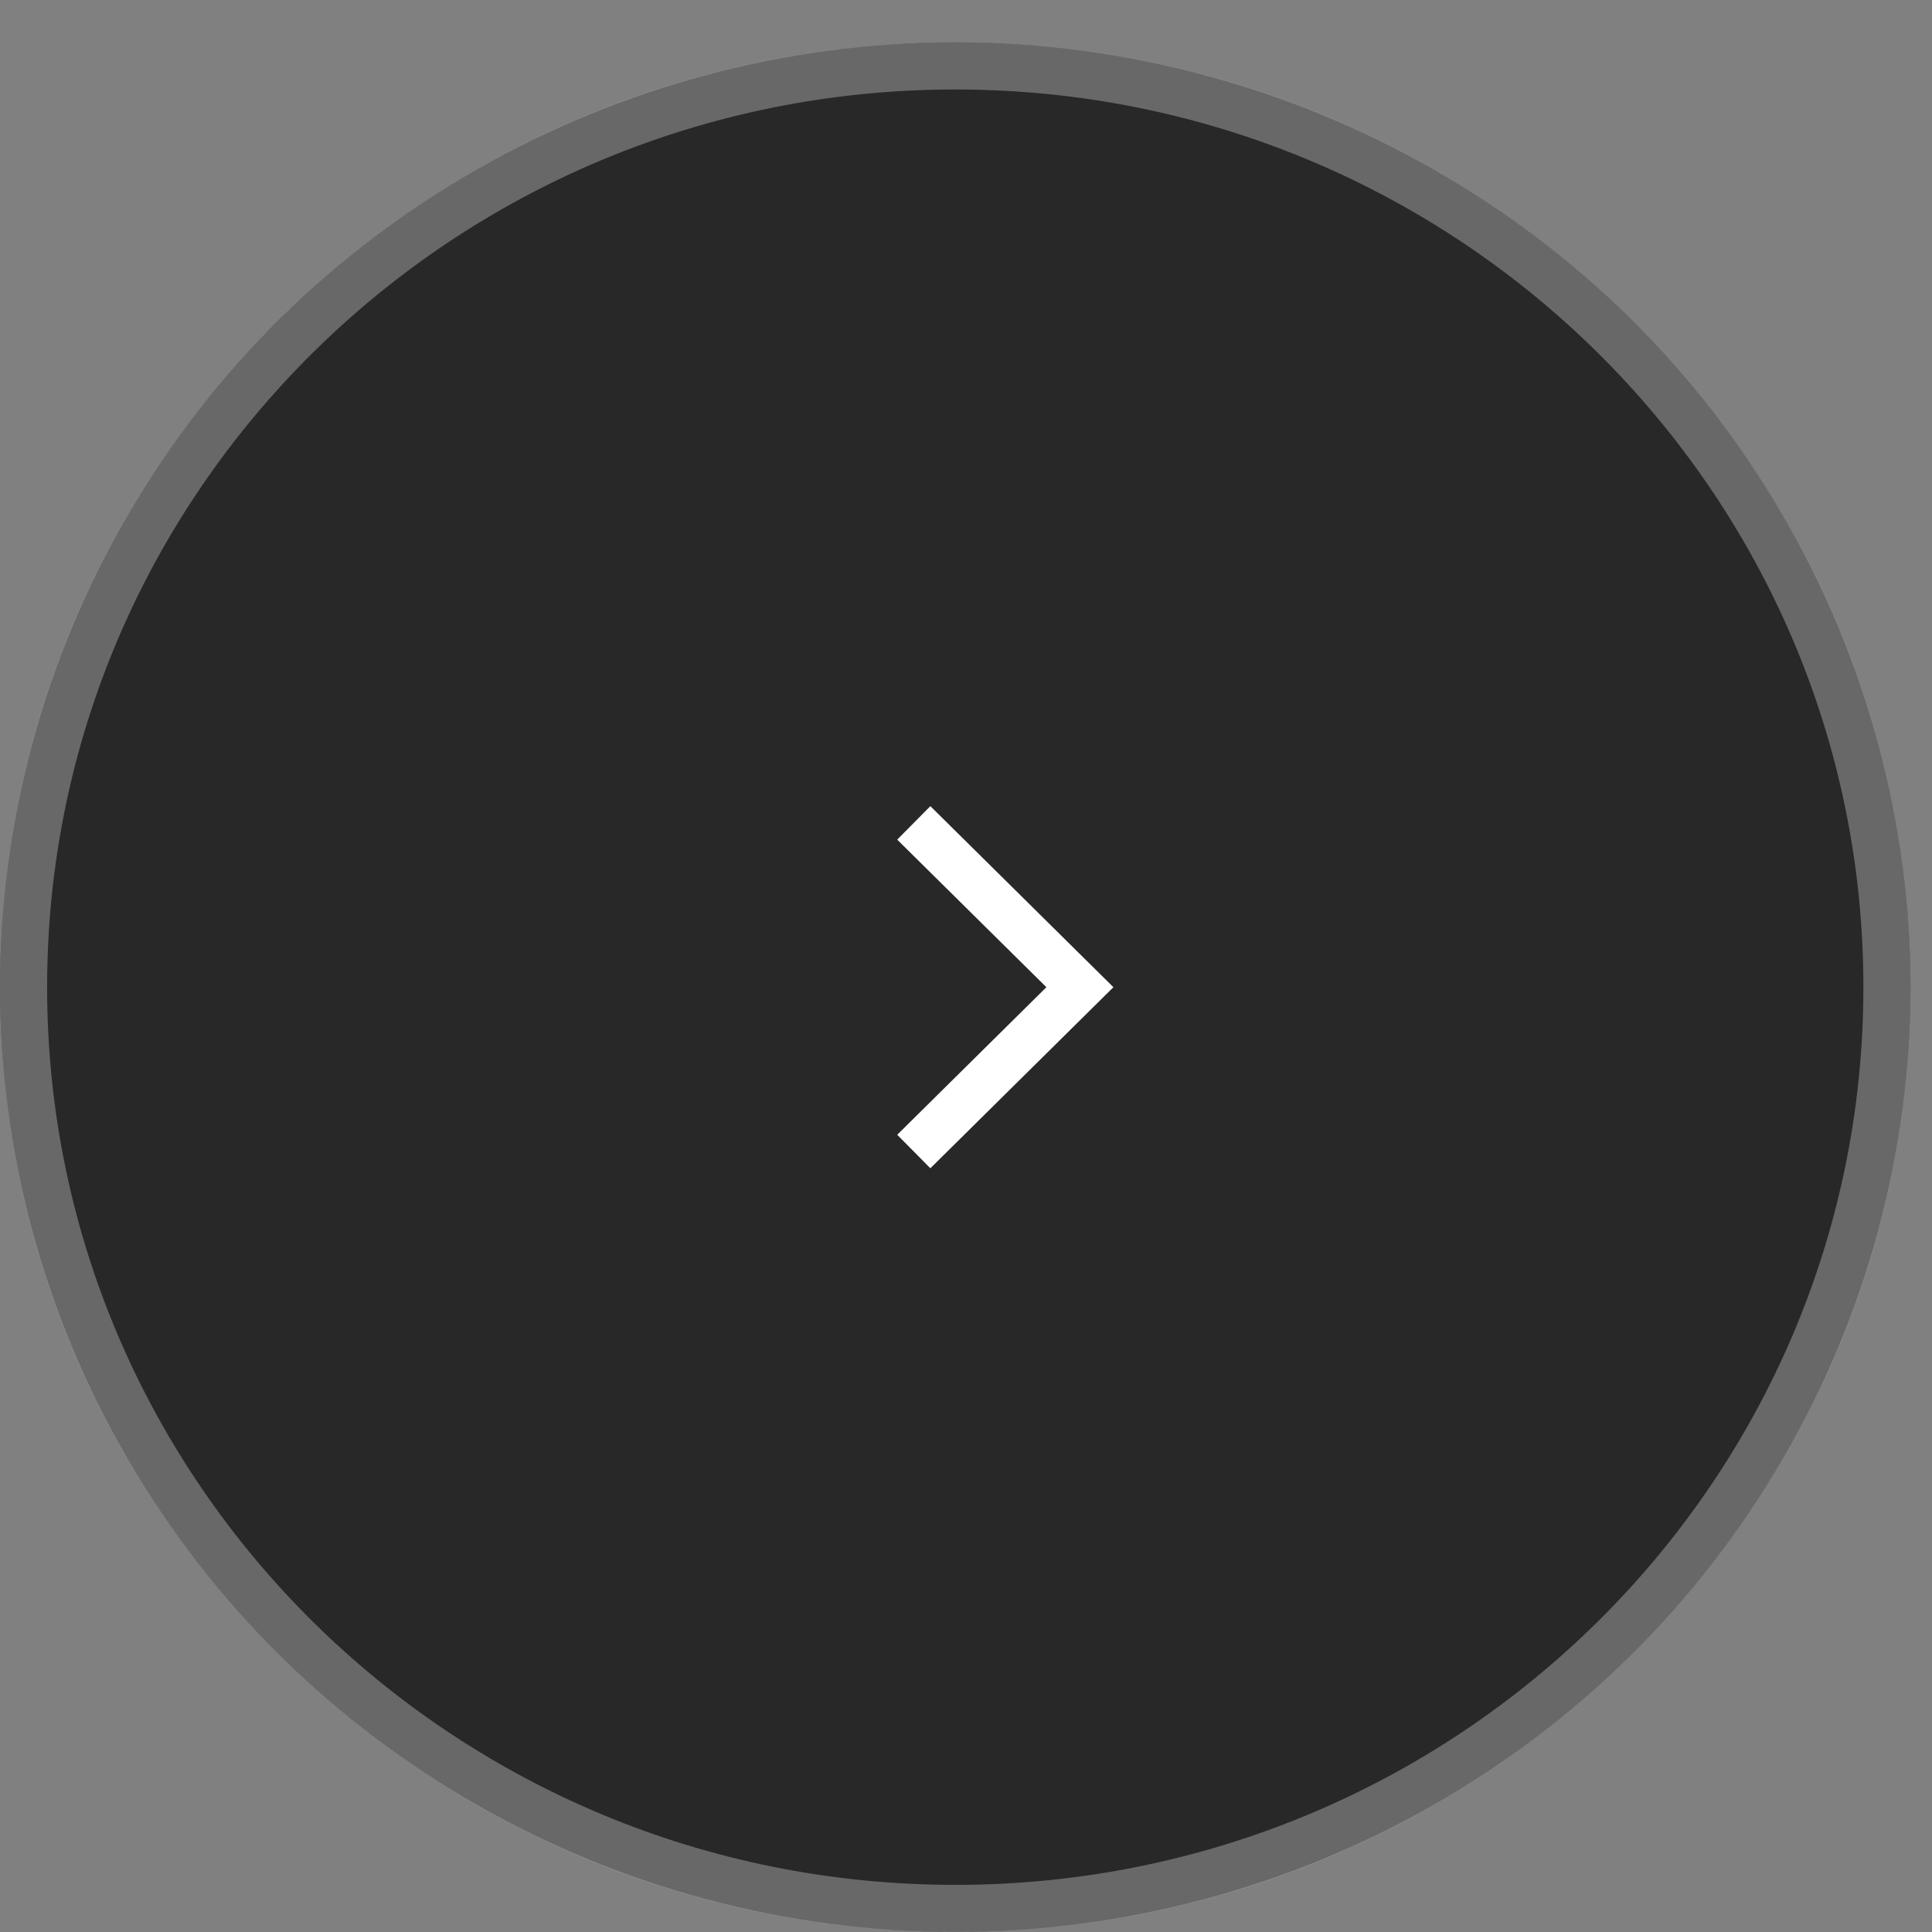 <svg width="41" height="41" viewBox="0 0 41 41" fill="none" xmlns="http://www.w3.org/2000/svg">
<rect x="0" y="0" width="41" height="41" fill="#808080" stroke="none"/>
<ellipse cx="20.05" cy="20.272" rx="20.05" ry="20.272" transform="matrix(0 1 1 0 0 0.899)" fill="#030303" fill-opacity="0.7"/>
<path d="M20.272 40.5C31.197 40.5 40.044 31.742 40.044 20.95C40.044 10.158 31.197 1.399 20.272 1.399C9.347 1.399 0.5 10.158 0.5 20.95C0.5 31.742 9.347 40.5 20.272 40.5Z" stroke="white" stroke-opacity="0.3"/>
<path d="M19.392 17.463L22.917 20.95L19.392 24.437" stroke="white"/>
</svg>

